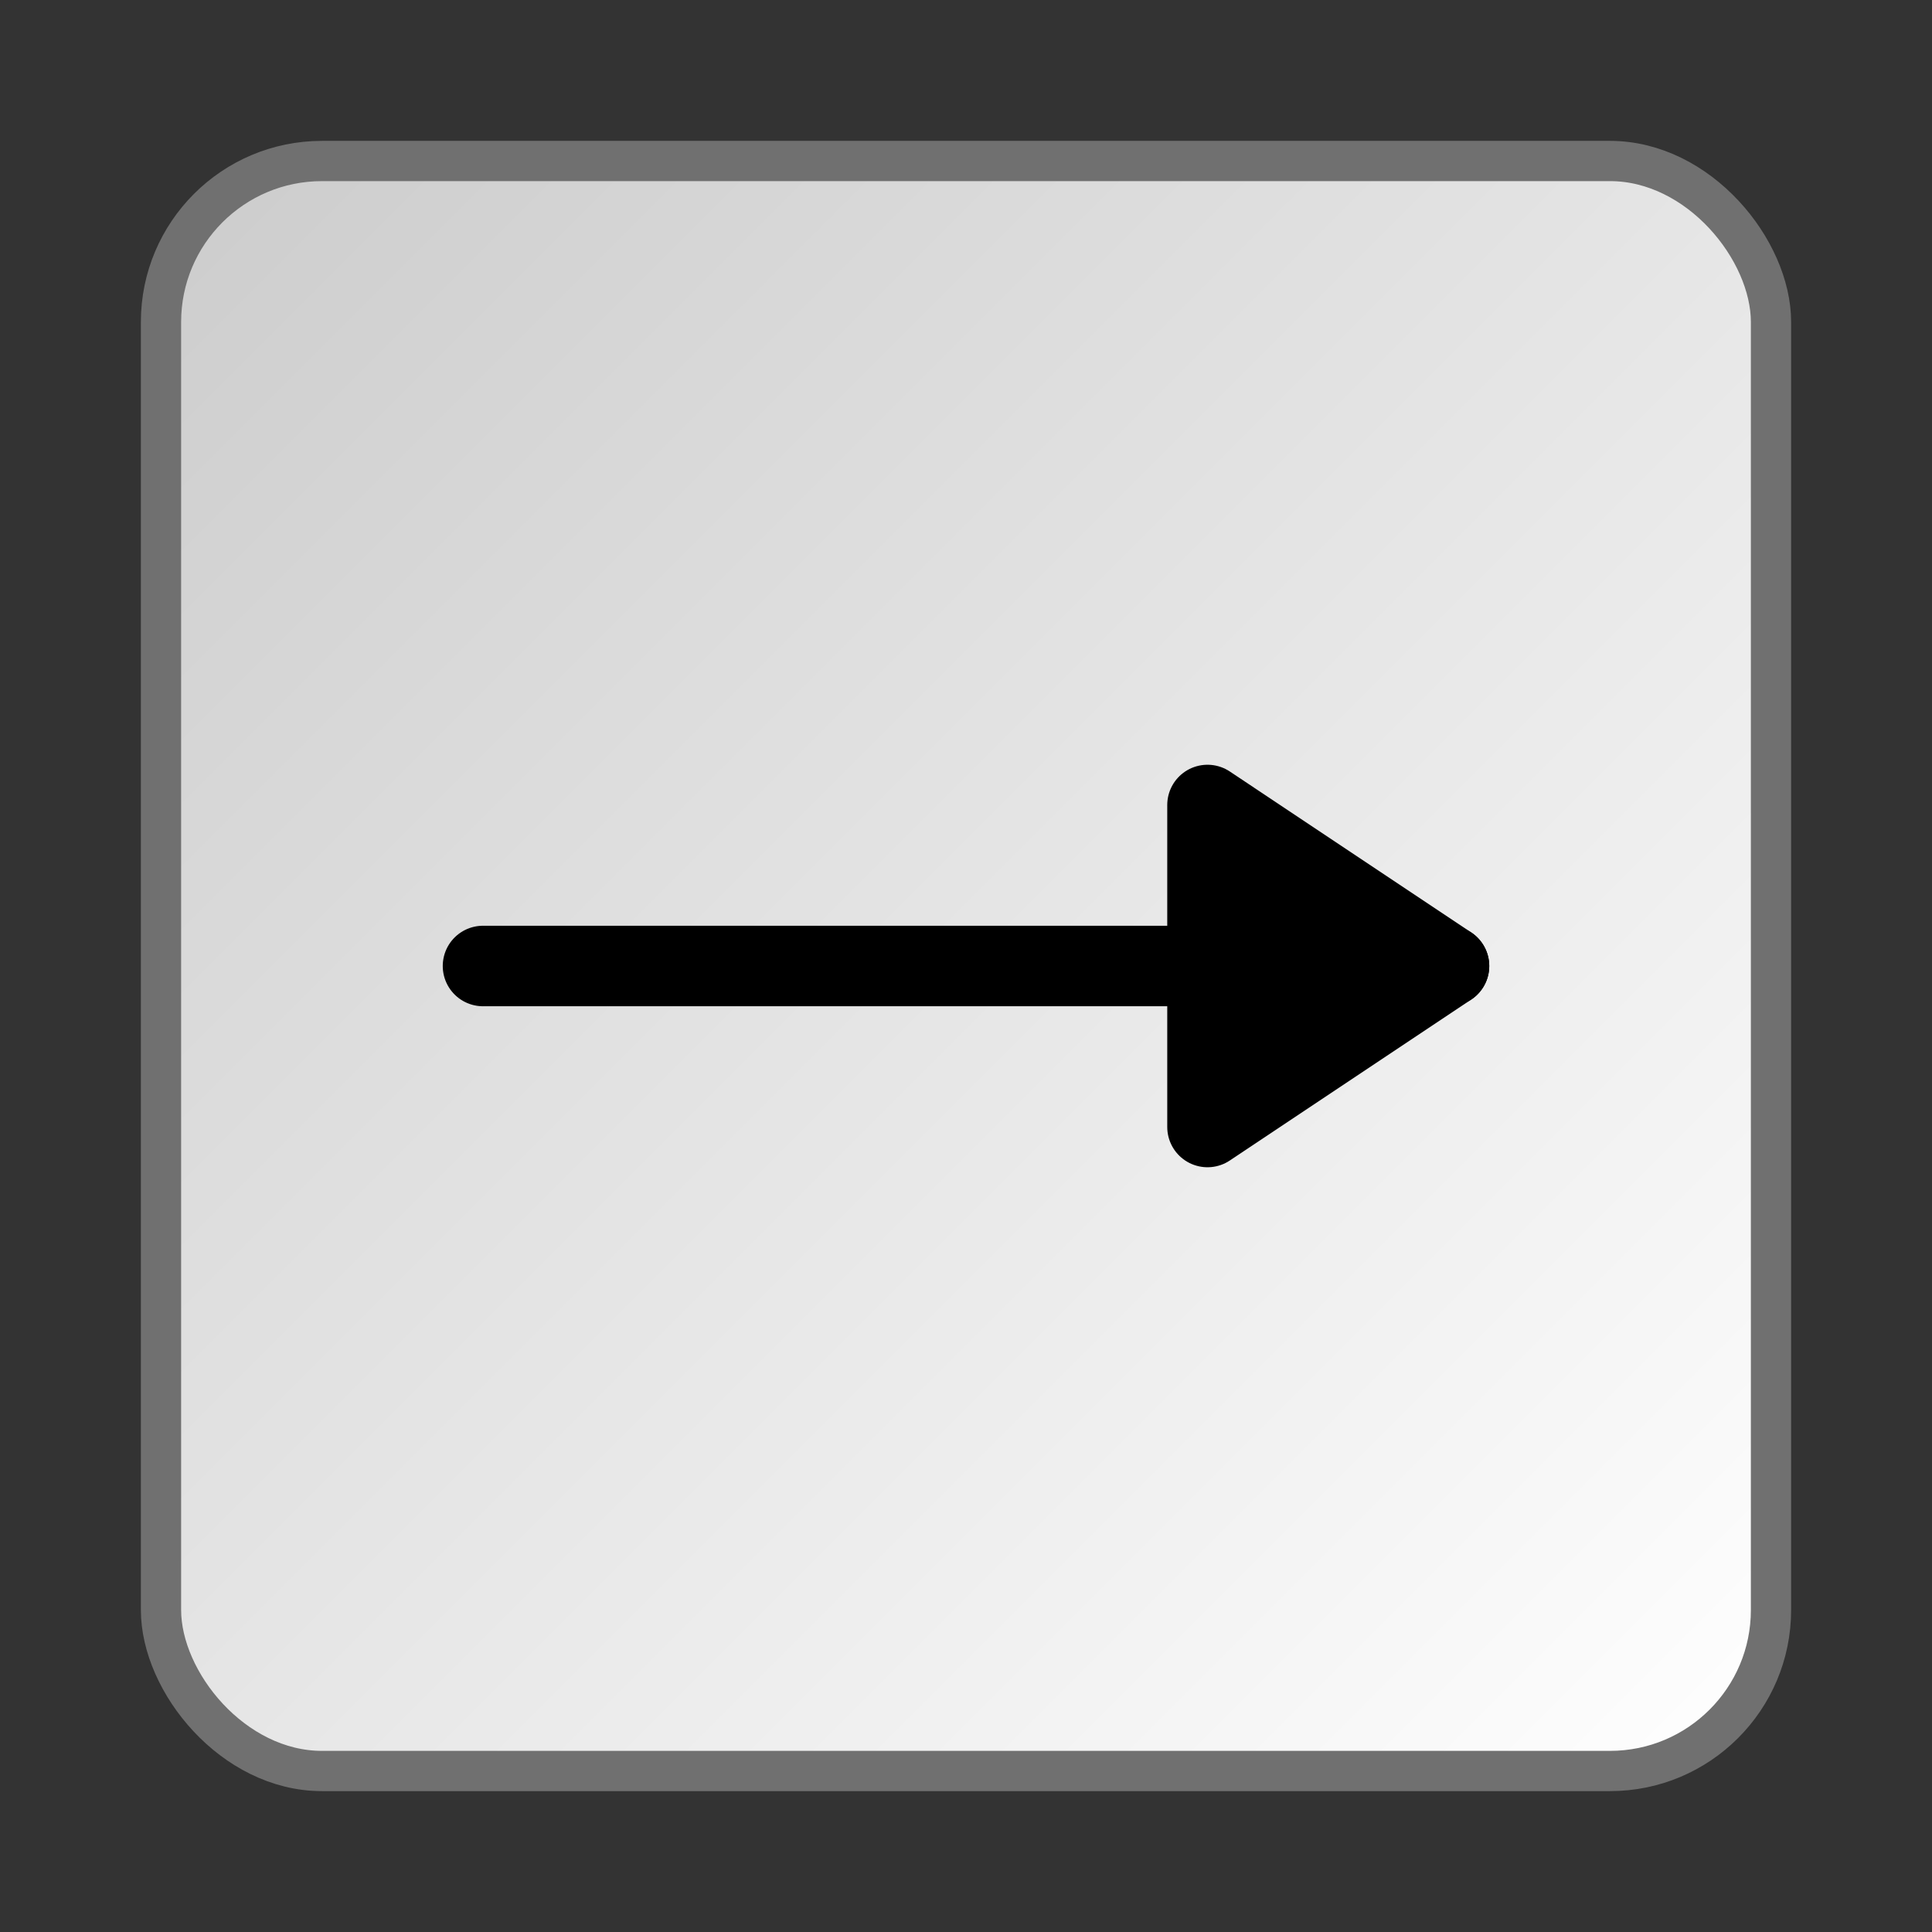 <svg height="48" width="48" 
     style="fill:none;stroke:black;stroke-width:2;stroke-linecap:round;stroke-linejoin:round;">
  <rect width="100%" height="100%" fill="#333333" stroke="none"/>
  <defs>
    <linearGradient
	id="LG1"
	gradientUnits="userSpaceOnUse"
	x1="4" y1="4" x2="44" y2="44">
      <stop style="stop-color:#cccccc;stop-opacity:1;" offset="0" />
      <stop style="stop-color:#ffffff;stop-opacity:1;" offset="1" />
    </linearGradient>
  </defs>

  <rect style="fill:url(#LG1);stroke:#707070;stroke-width:1"
	x="4" y="4" width="40" height="40" rx="4" ry="4" />
  <path d="m 12,24 24,0" />
  <path style="fill:black;" d="m 36,24 -6,4 0,-8 z" />
</svg>
